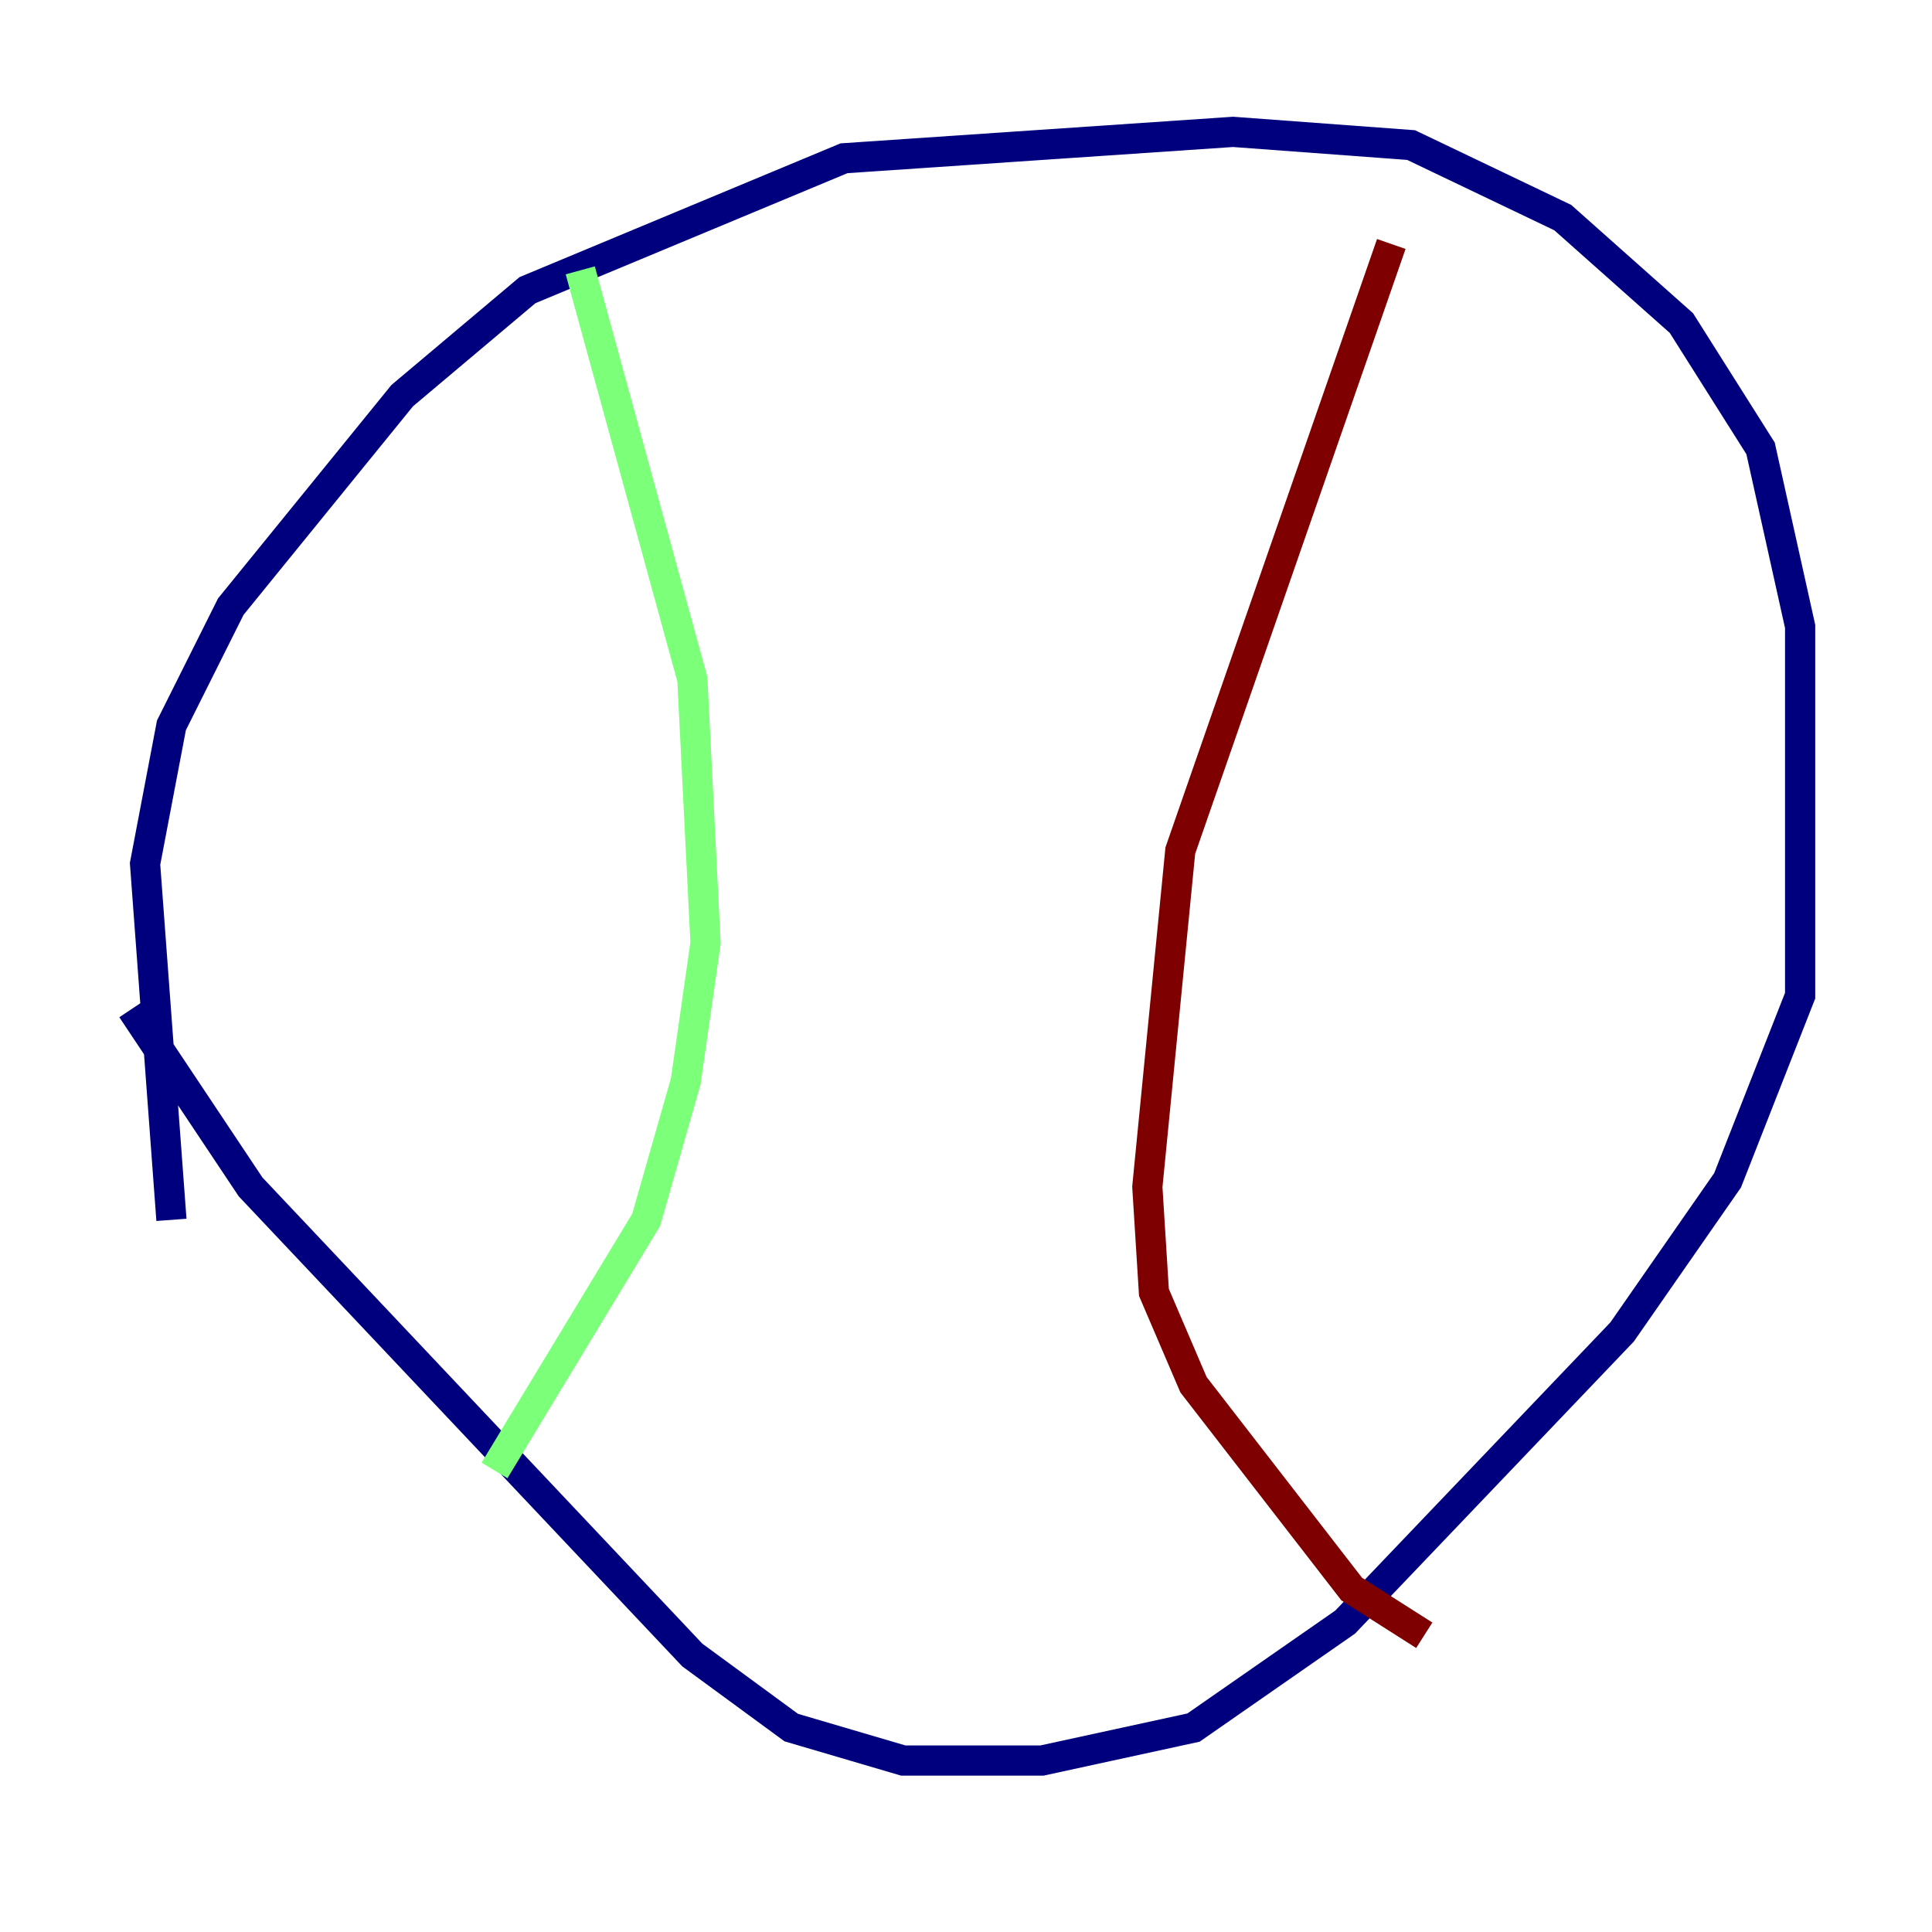 <?xml version="1.0" encoding="utf-8" ?>
<svg baseProfile="tiny" height="128" version="1.2" viewBox="0,0,128,128" width="128" xmlns="http://www.w3.org/2000/svg" xmlns:ev="http://www.w3.org/2001/xml-events" xmlns:xlink="http://www.w3.org/1999/xlink"><defs /><polyline fill="none" points="11.358,80.819 9.611,57.229 11.358,48.055 15.29,40.191 26.648,26.212 34.949,19.222 55.918,10.485 81.693,8.737 93.488,9.611 103.536,14.416 111.399,21.406 116.642,29.706 119.263,41.502 119.263,65.966 114.457,78.198 107.468,88.246 89.12,107.468 79.072,114.457 69.024,116.642 59.85,116.642 52.423,114.457 45.87,109.652 16.601,78.635 8.737,66.84" stroke="#00007f" stroke-width="2" /><polyline fill="none" points="38.444,17.911 45.87,44.997 46.744,62.471 45.433,71.645 42.812,80.819 32.764,97.42" stroke="#7cff79" stroke-width="2" /><polyline fill="none" points="92.177,16.164 78.198,56.355 76.014,78.635 76.451,85.625 79.072,91.741 89.556,105.283 94.362,108.341" stroke="#7f0000" stroke-width="2" /></svg>